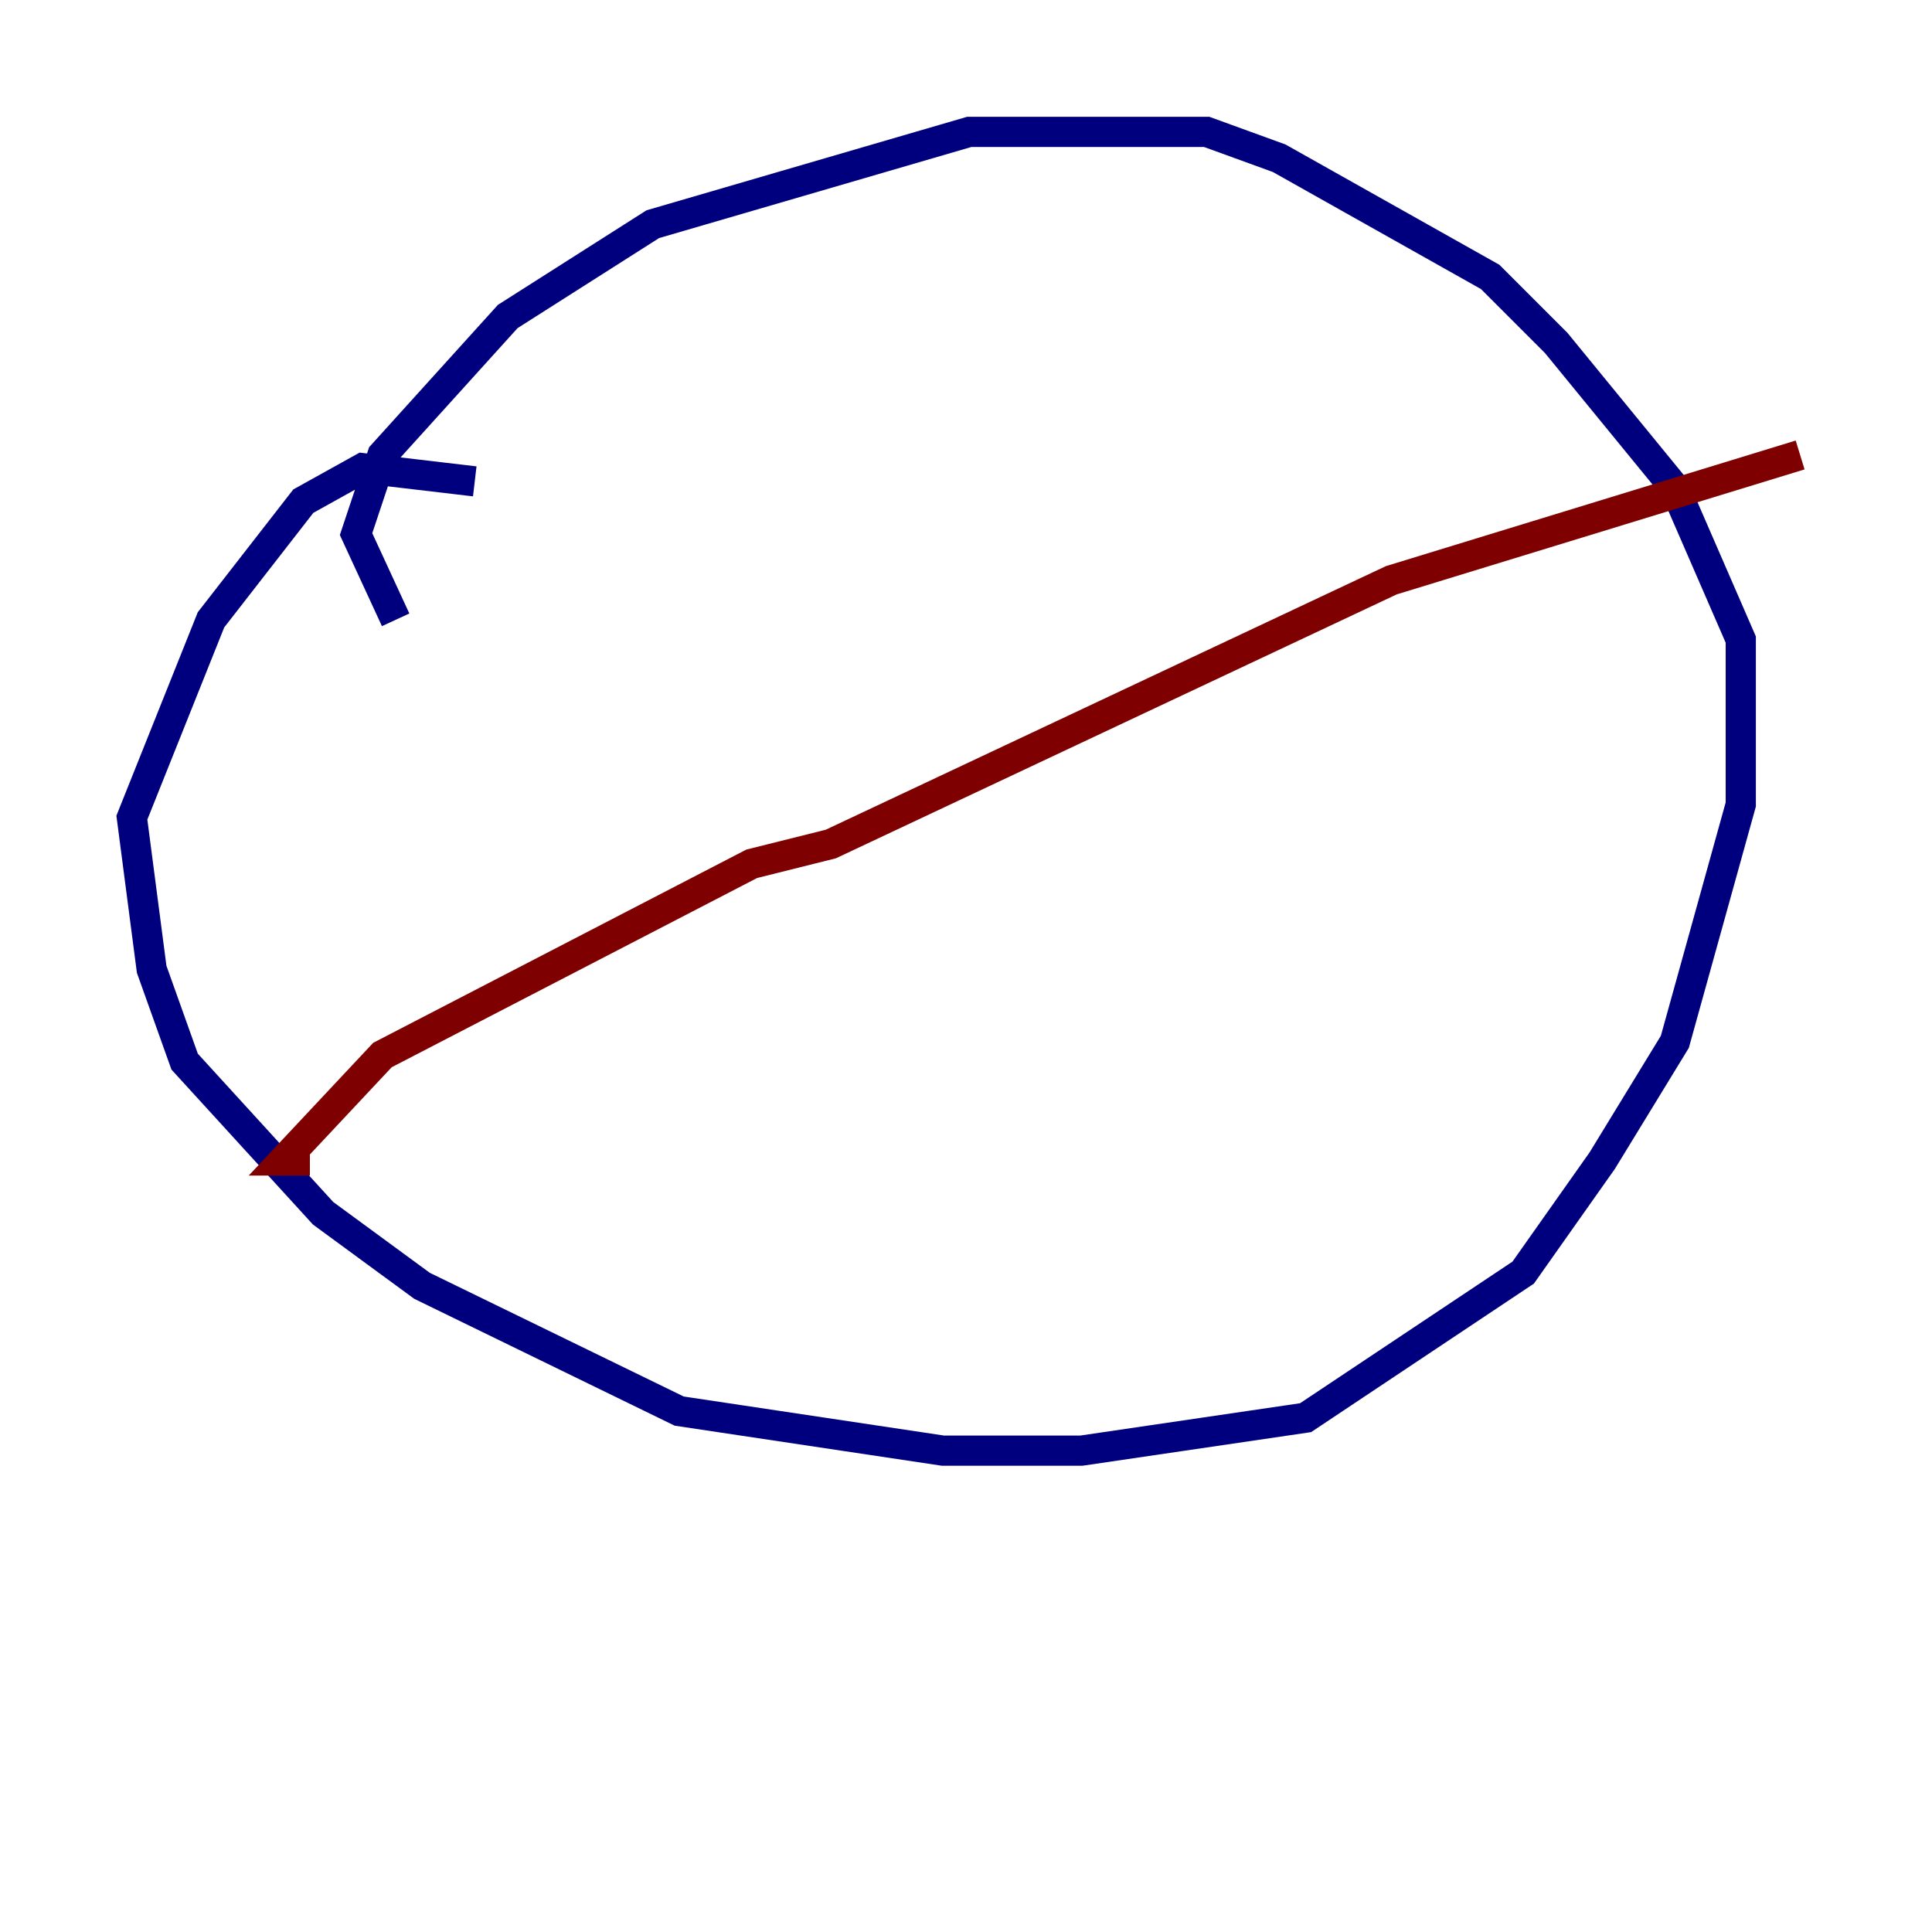 <?xml version="1.0" encoding="utf-8" ?>
<svg baseProfile="tiny" height="128" version="1.2" viewBox="0,0,128,128" width="128" xmlns="http://www.w3.org/2000/svg" xmlns:ev="http://www.w3.org/2001/xml-events" xmlns:xlink="http://www.w3.org/1999/xlink"><defs /><polyline fill="none" points="31.454,31.891 24.027,31.017 20.096,33.201 13.979,41.065 8.737,54.171 10.048,64.218 12.232,70.335 21.406,80.382 27.959,85.188 44.997,93.488 62.471,96.109 71.645,96.109 86.498,93.925 100.915,84.314 106.157,76.887 110.963,69.024 115.331,53.297 115.331,42.375 110.963,32.328 103.099,22.717 98.73,18.348 84.751,10.485 79.945,8.737 64.218,8.737 43.249,14.853 33.638,20.969 25.338,30.143 23.59,35.386 26.212,41.065" stroke="#00007f" stroke-width="2" /><polyline fill="none" points="20.532,76.887 18.785,76.887 25.338,69.898 49.802,57.229 55.044,55.918 92.177,38.444 119.263,30.143" stroke="#7f0000" stroke-width="2" /></svg>